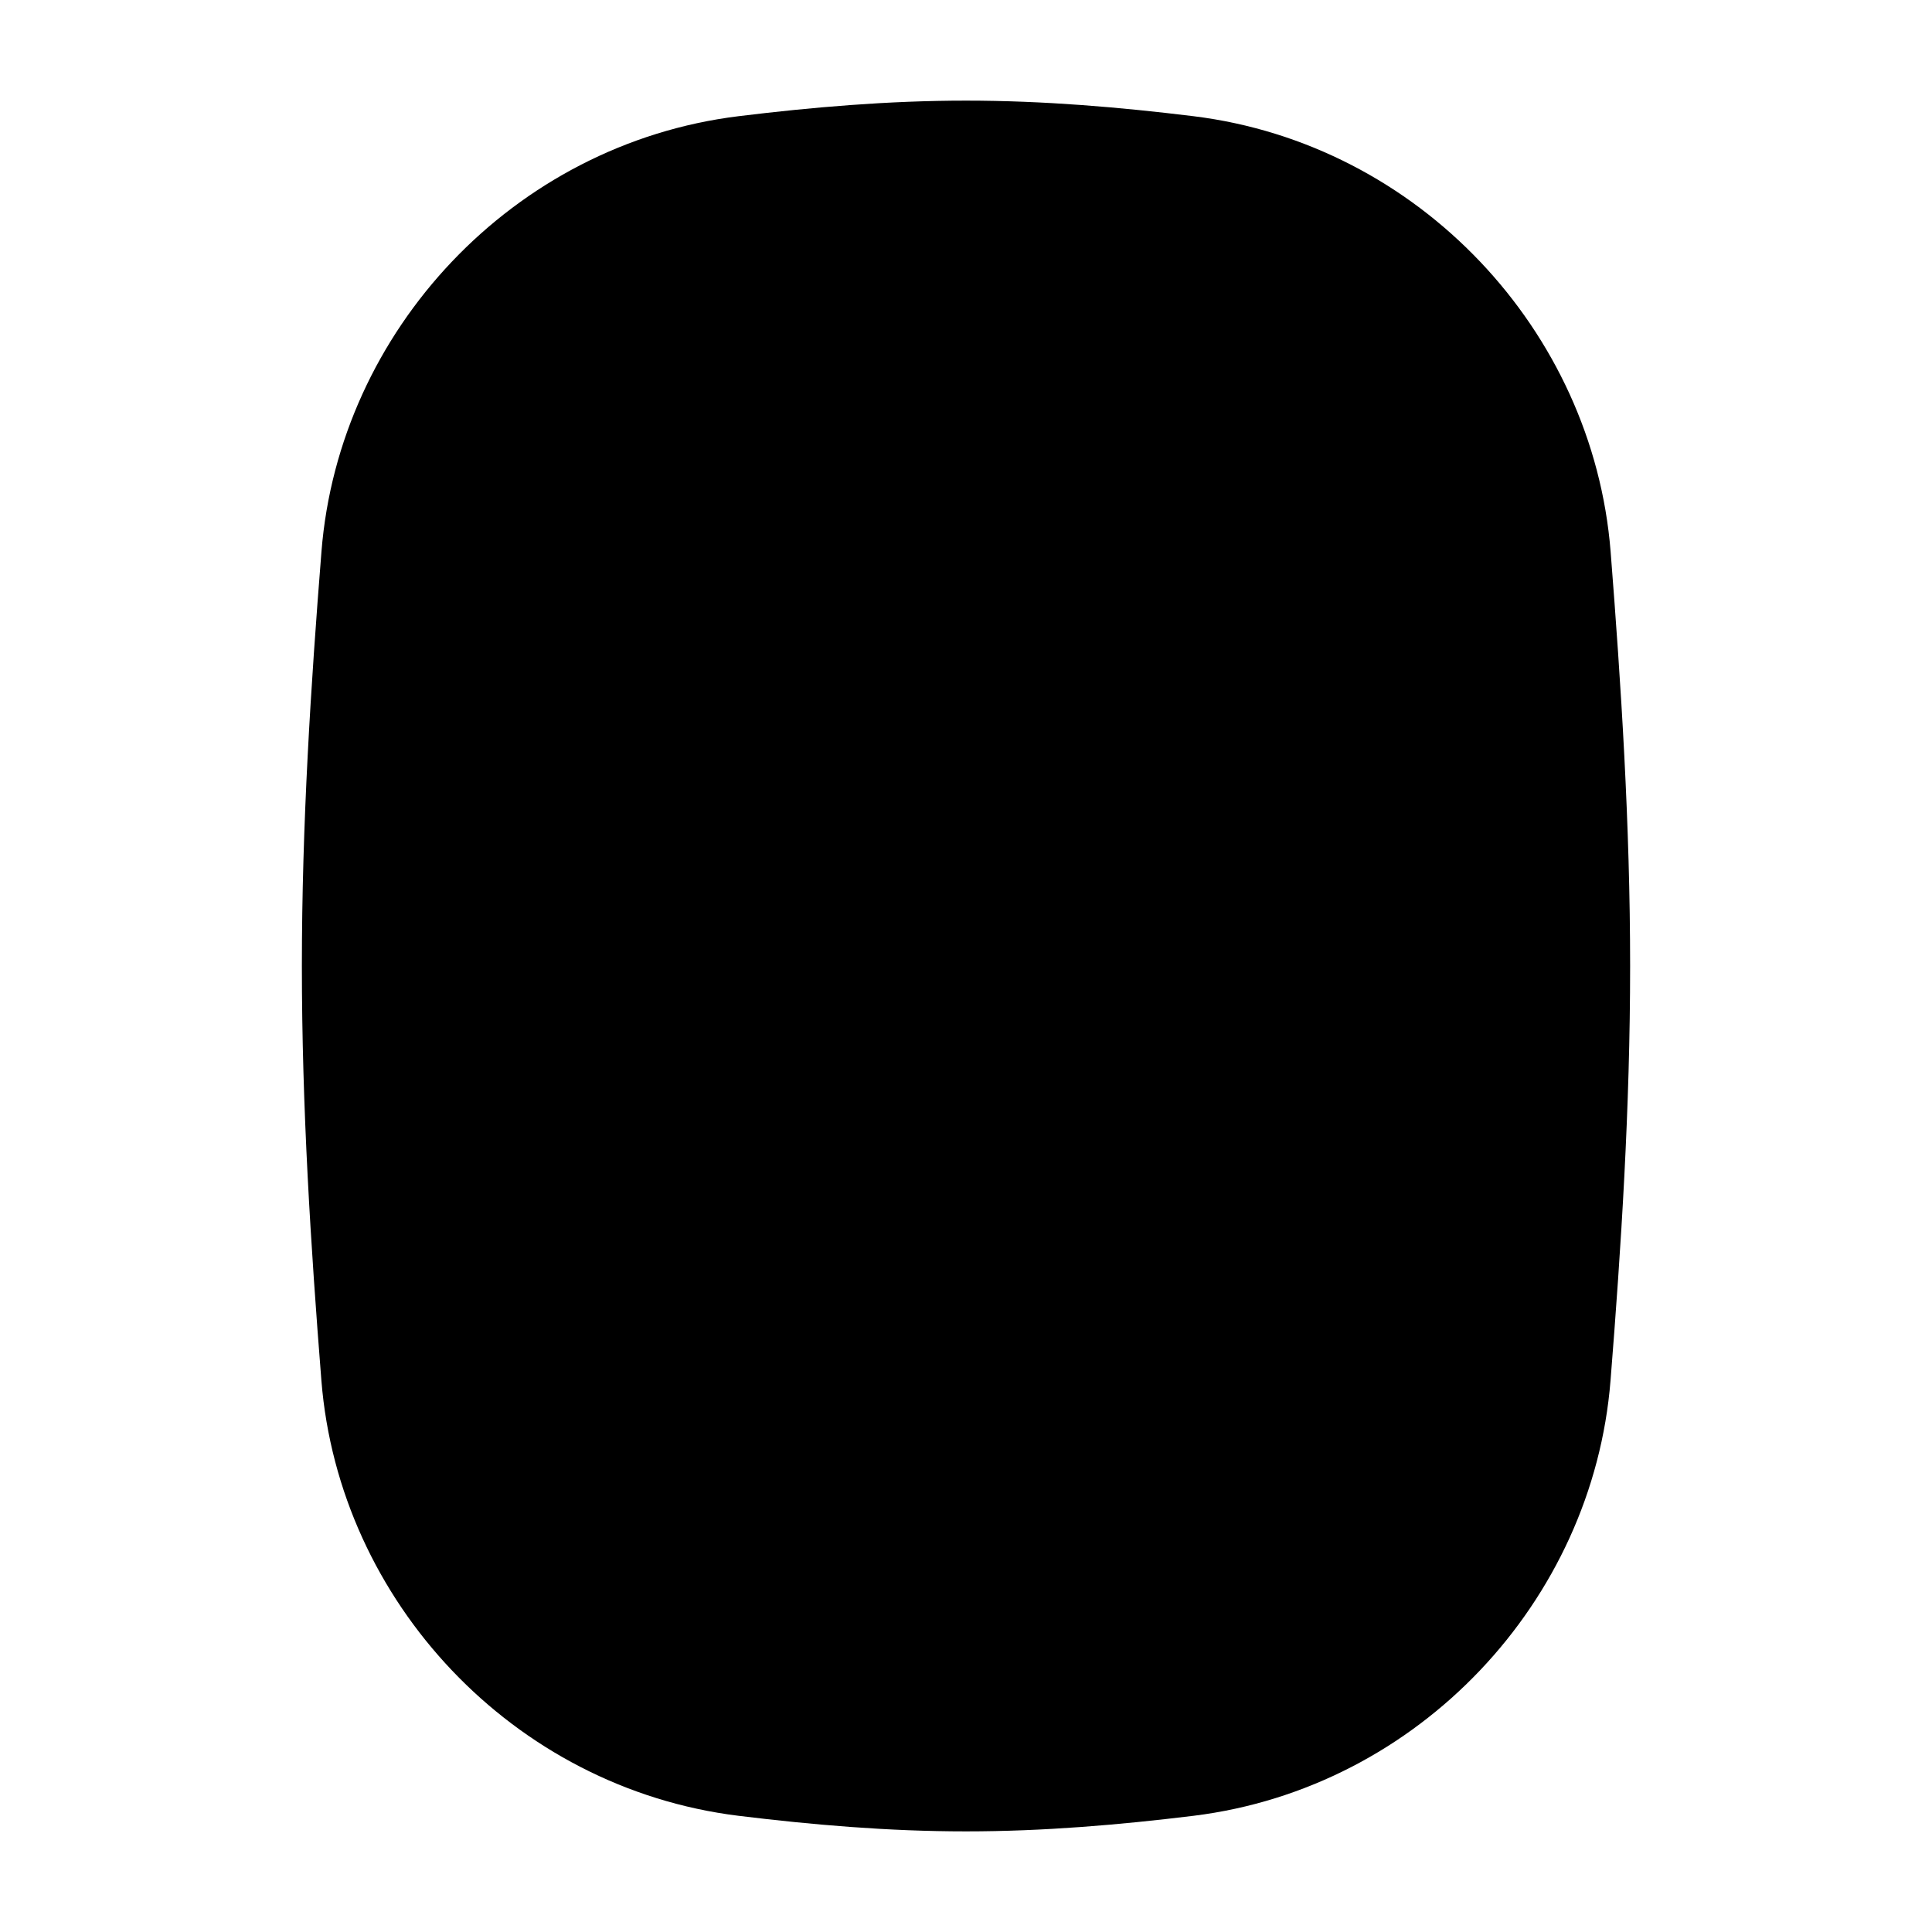 <svg xmlns="http://www.w3.org/2000/svg" viewBox="0 0 24 24"><path d="M4.74 17.089c.19 2.391 2.084 4.422 4.525 4.723.898.11 1.81.188 2.735.188.925 0 1.837-.078 2.735-.188 2.44-.301 4.334-2.332 4.524-4.723.132-1.657.241-3.357.241-5.089 0-1.732-.11-3.432-.24-5.089-.19-2.391-2.084-4.422-4.525-4.723C13.837 2.078 12.925 2 12 2c-.925 0-1.837.078-2.735.188-2.44.3-4.335 2.332-4.524 4.723C4.609 8.568 4.5 10.268 4.5 12c0 1.732.109 3.432.24 5.089Z" stroke="currentColor" stroke-width="1.5"/><path d="M12 6v3" stroke="currentColor" stroke-width="1.5" stroke-linecap="round" stroke-linejoin="round"/></svg>
